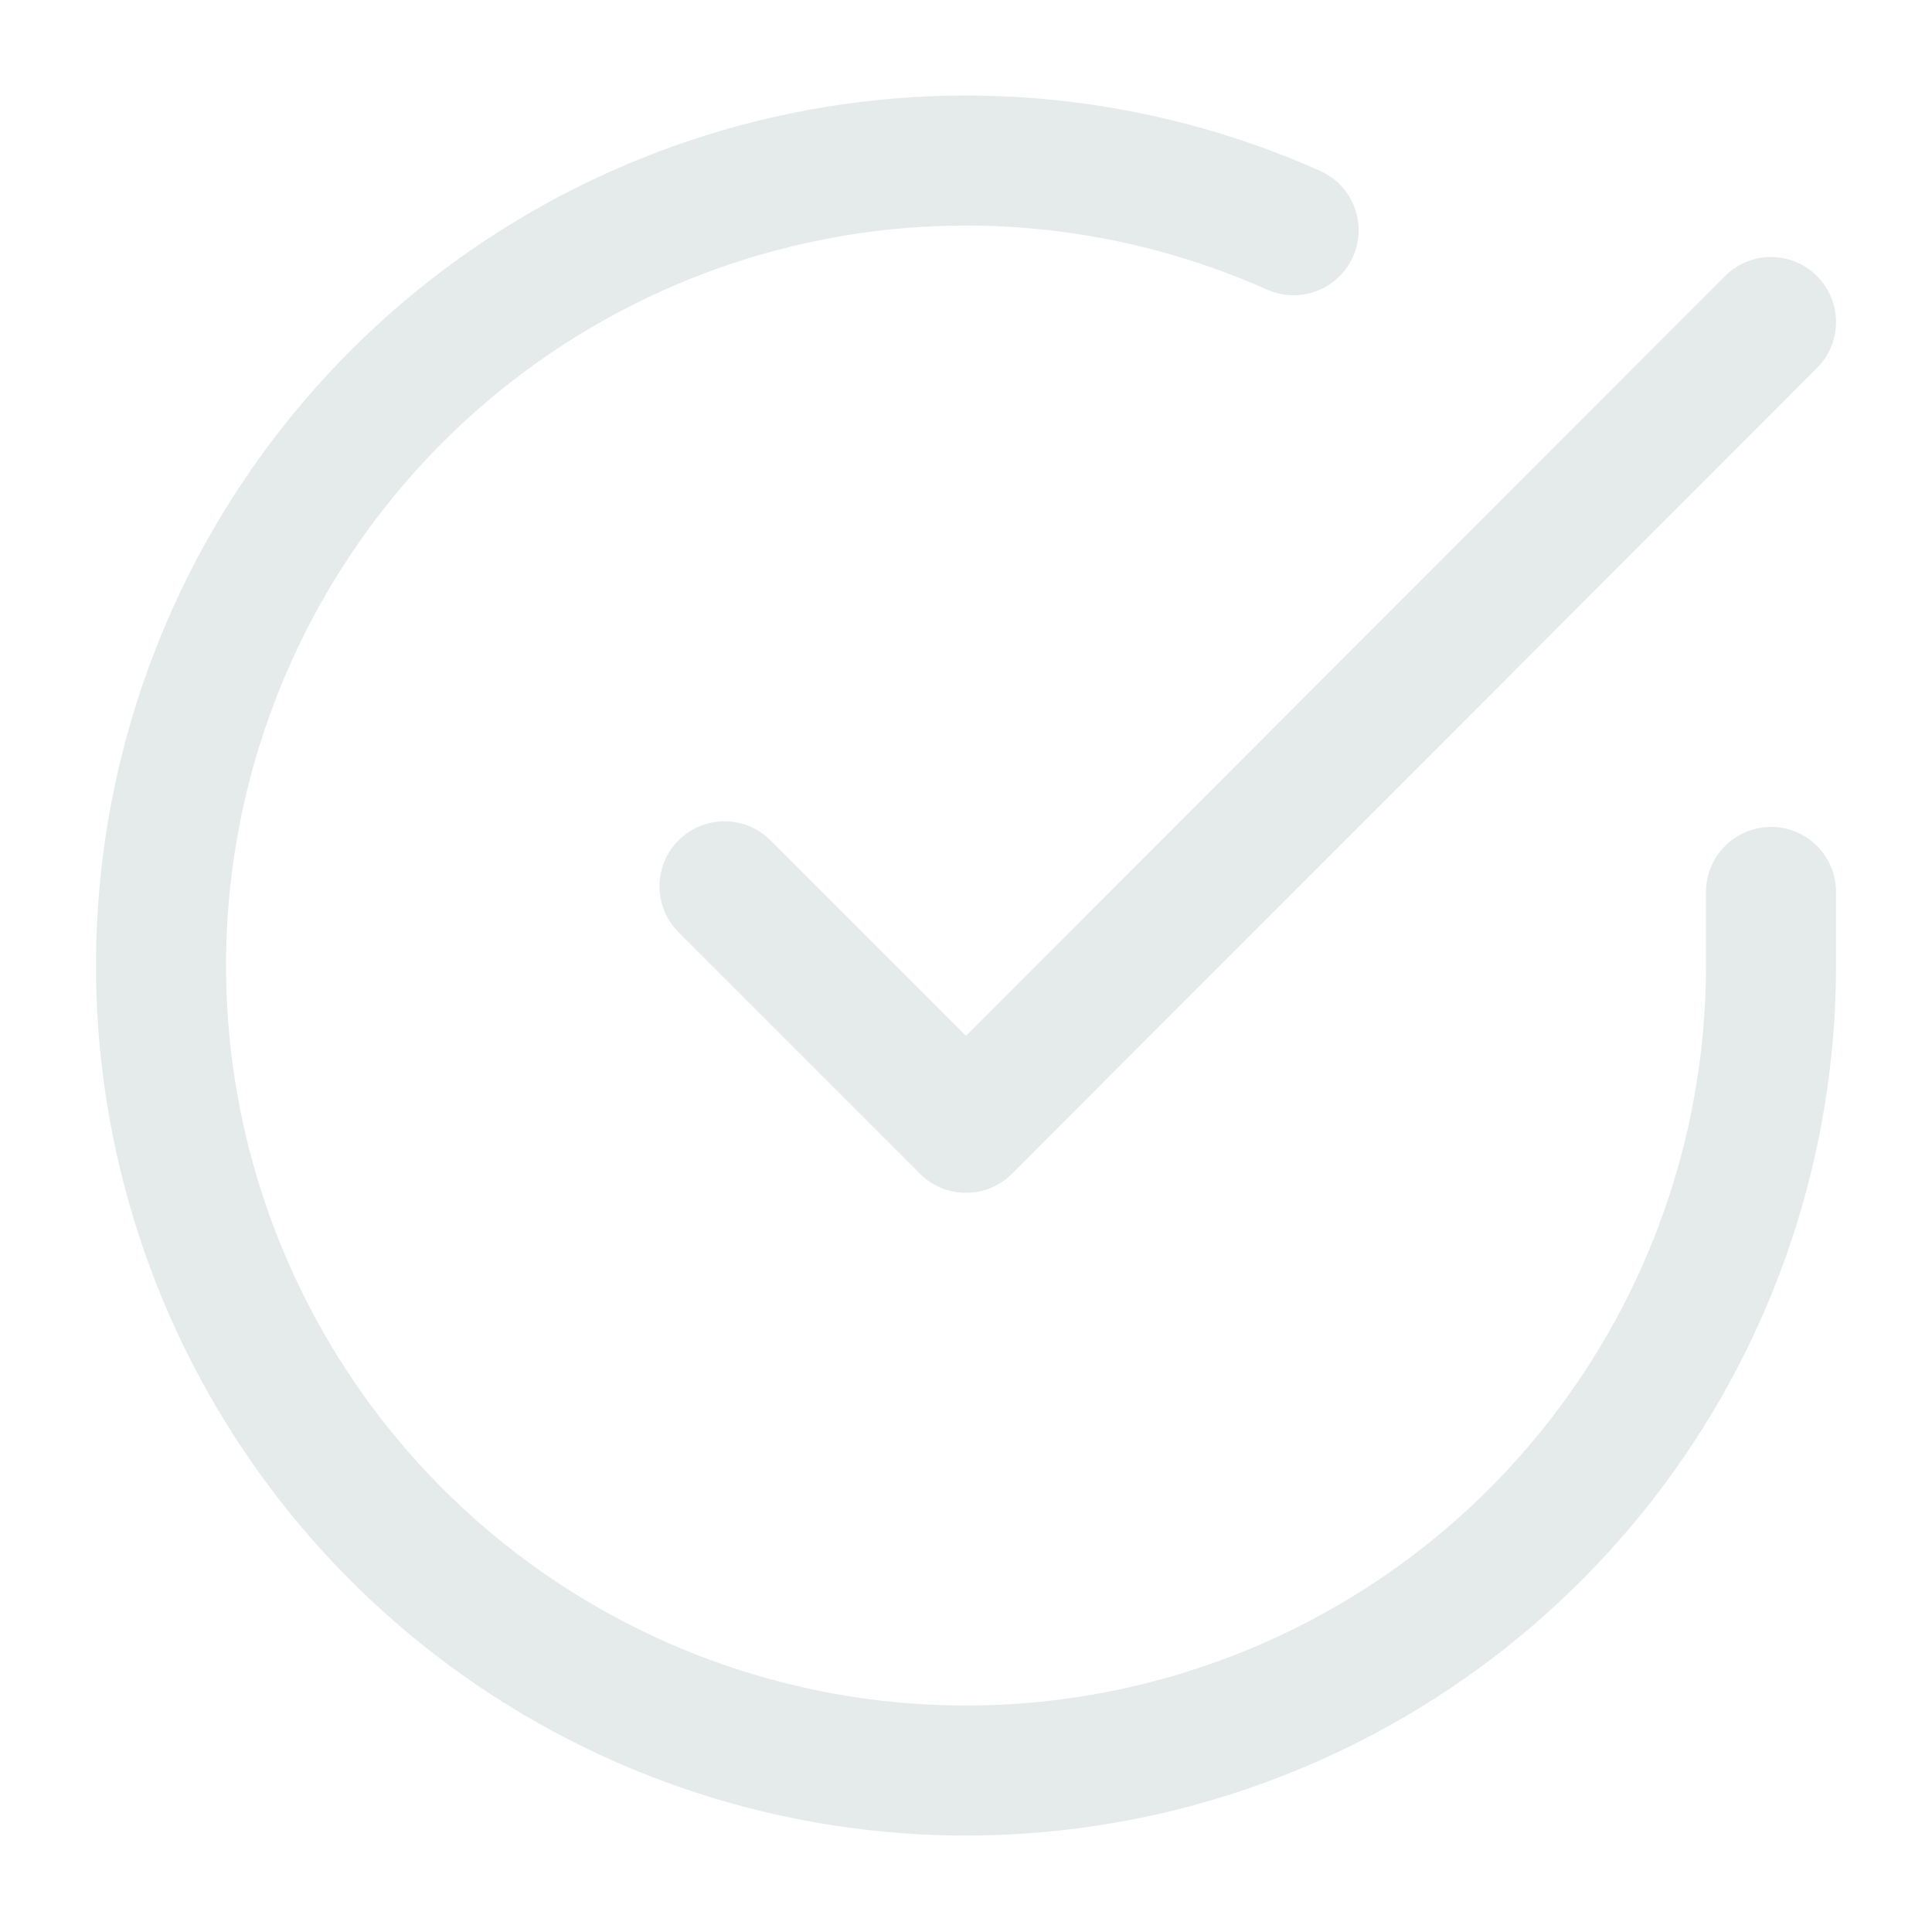 <svg width="52" height="52" viewBox="0 0 52 52" fill="none" xmlns="http://www.w3.org/2000/svg">
<path d="M47.667 24.007V26C47.664 30.672 46.151 35.218 43.353 38.961C40.556 42.703 36.624 45.44 32.143 46.765C27.663 48.09 22.874 47.931 18.491 46.312C14.109 44.693 10.367 41.7 7.824 37.78C5.281 33.861 4.073 29.224 4.38 24.562C4.688 19.9 6.494 15.462 9.53 11.91C12.565 8.359 16.668 5.883 21.225 4.854C25.782 3.824 30.551 4.295 34.818 6.197" stroke="#E5EBEB" stroke-width="3.5" stroke-linecap="round" stroke-linejoin="round"/>
<path d="M47.667 8.667L26 30.355L19.5 23.855" stroke="#E5EBEB" stroke-width="3.5" stroke-linecap="round" stroke-linejoin="round"/>
</svg>
